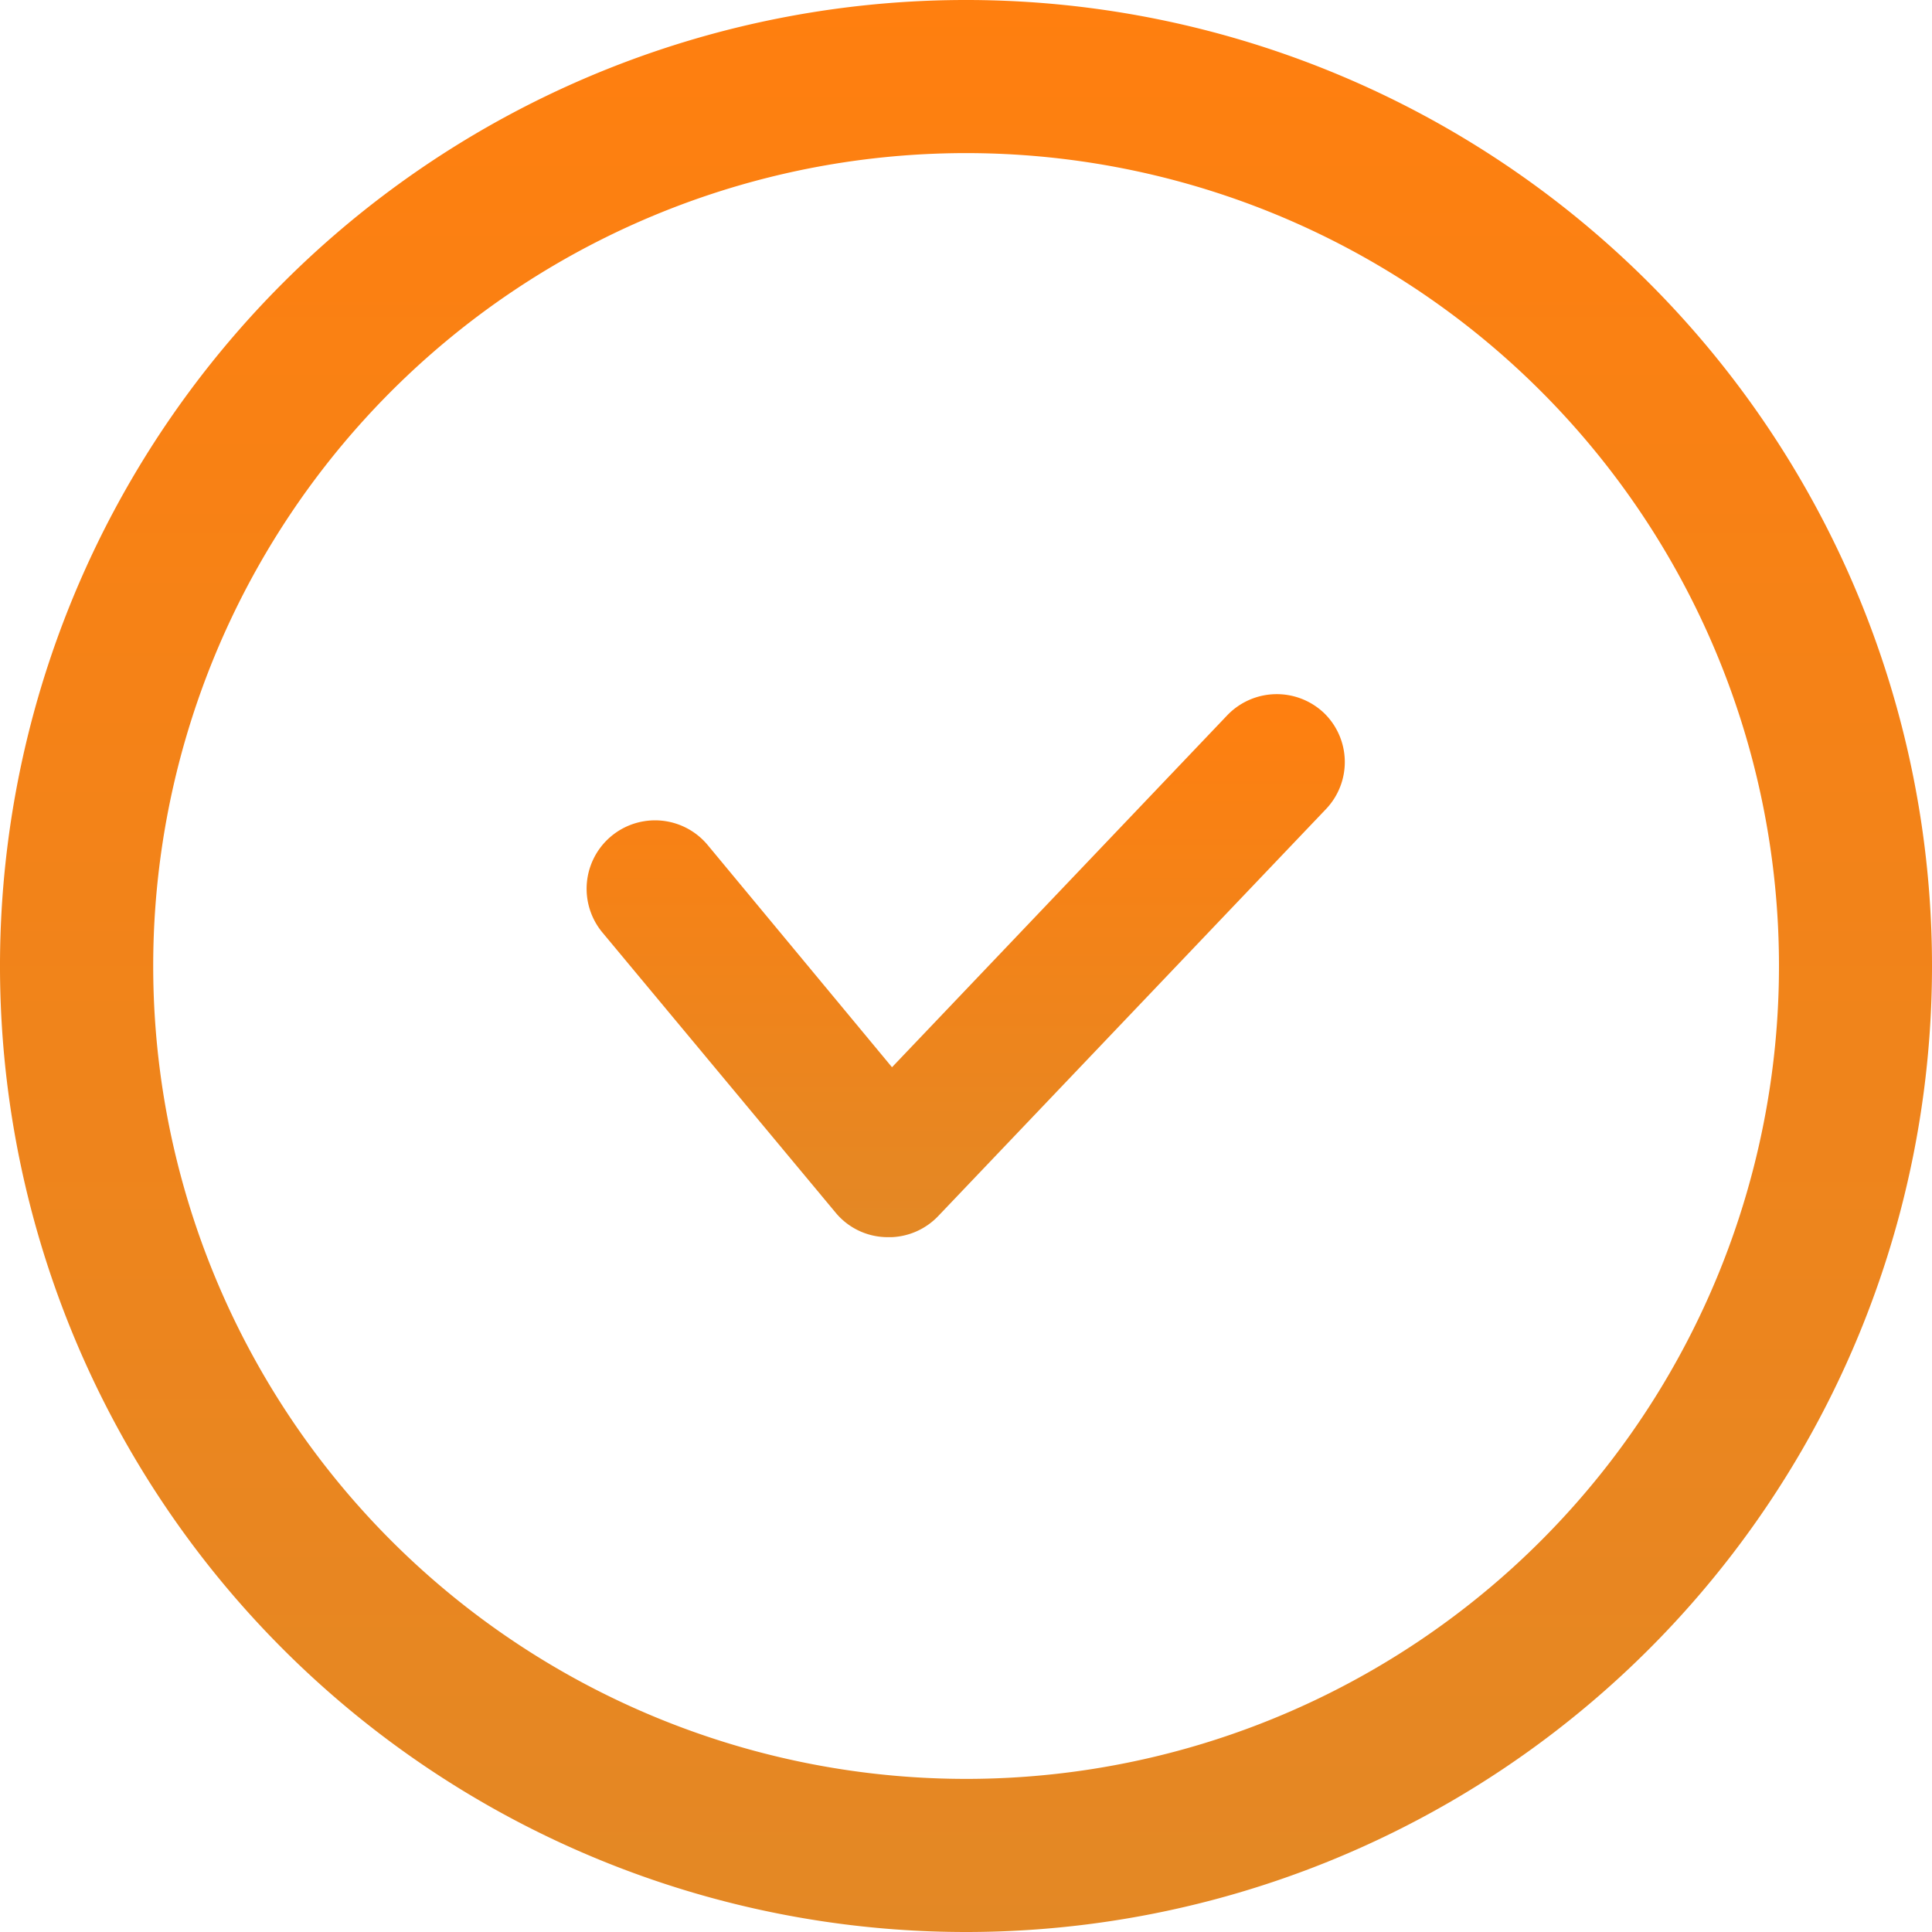 <svg xmlns="http://www.w3.org/2000/svg" width="20" height="20" viewBox="0 0 20 20">
    <defs>
        <linearGradient id="4pqnefvcpa" x1=".5" x2=".5" y2="1" gradientUnits="objectBoundingBox">
            <stop offset="0" stop-color="#ff7f0f"/>
            <stop offset="1" stop-color="#e38825"/>
        </linearGradient>
    </defs>
    <g data-name="完成 (1)">
        <path data-name="路径 9075" d="M73.8 82.915a8.415 8.415 0 1 0-8.414-8.415 8.416 8.416 0 0 0 8.414 8.415zm0 1.585a10 10 0 1 1 10-10 10 10 0 0 1-10 10zm0 0" style="fill:url(#4pqnefvcpa)" transform="translate(-63.8 -64.5)"/>
        <path data-name="路径 9076" d="M320.1 369.084a.71.71 0 0 0-1 .024l-3.471 3.644-1.908-2.3a.708.708 0 1 0-1.09.905l2.414 2.9a.7.7 0 0 0 .527.254h.055a.706.706 0 0 0 .48-.218l4.017-4.216a.706.706 0 0 0-.024-.993z" transform="translate(-306.395 -361.704)" style="fill:url(#4pqnefvcpa)"/>
    </g>
</svg>
